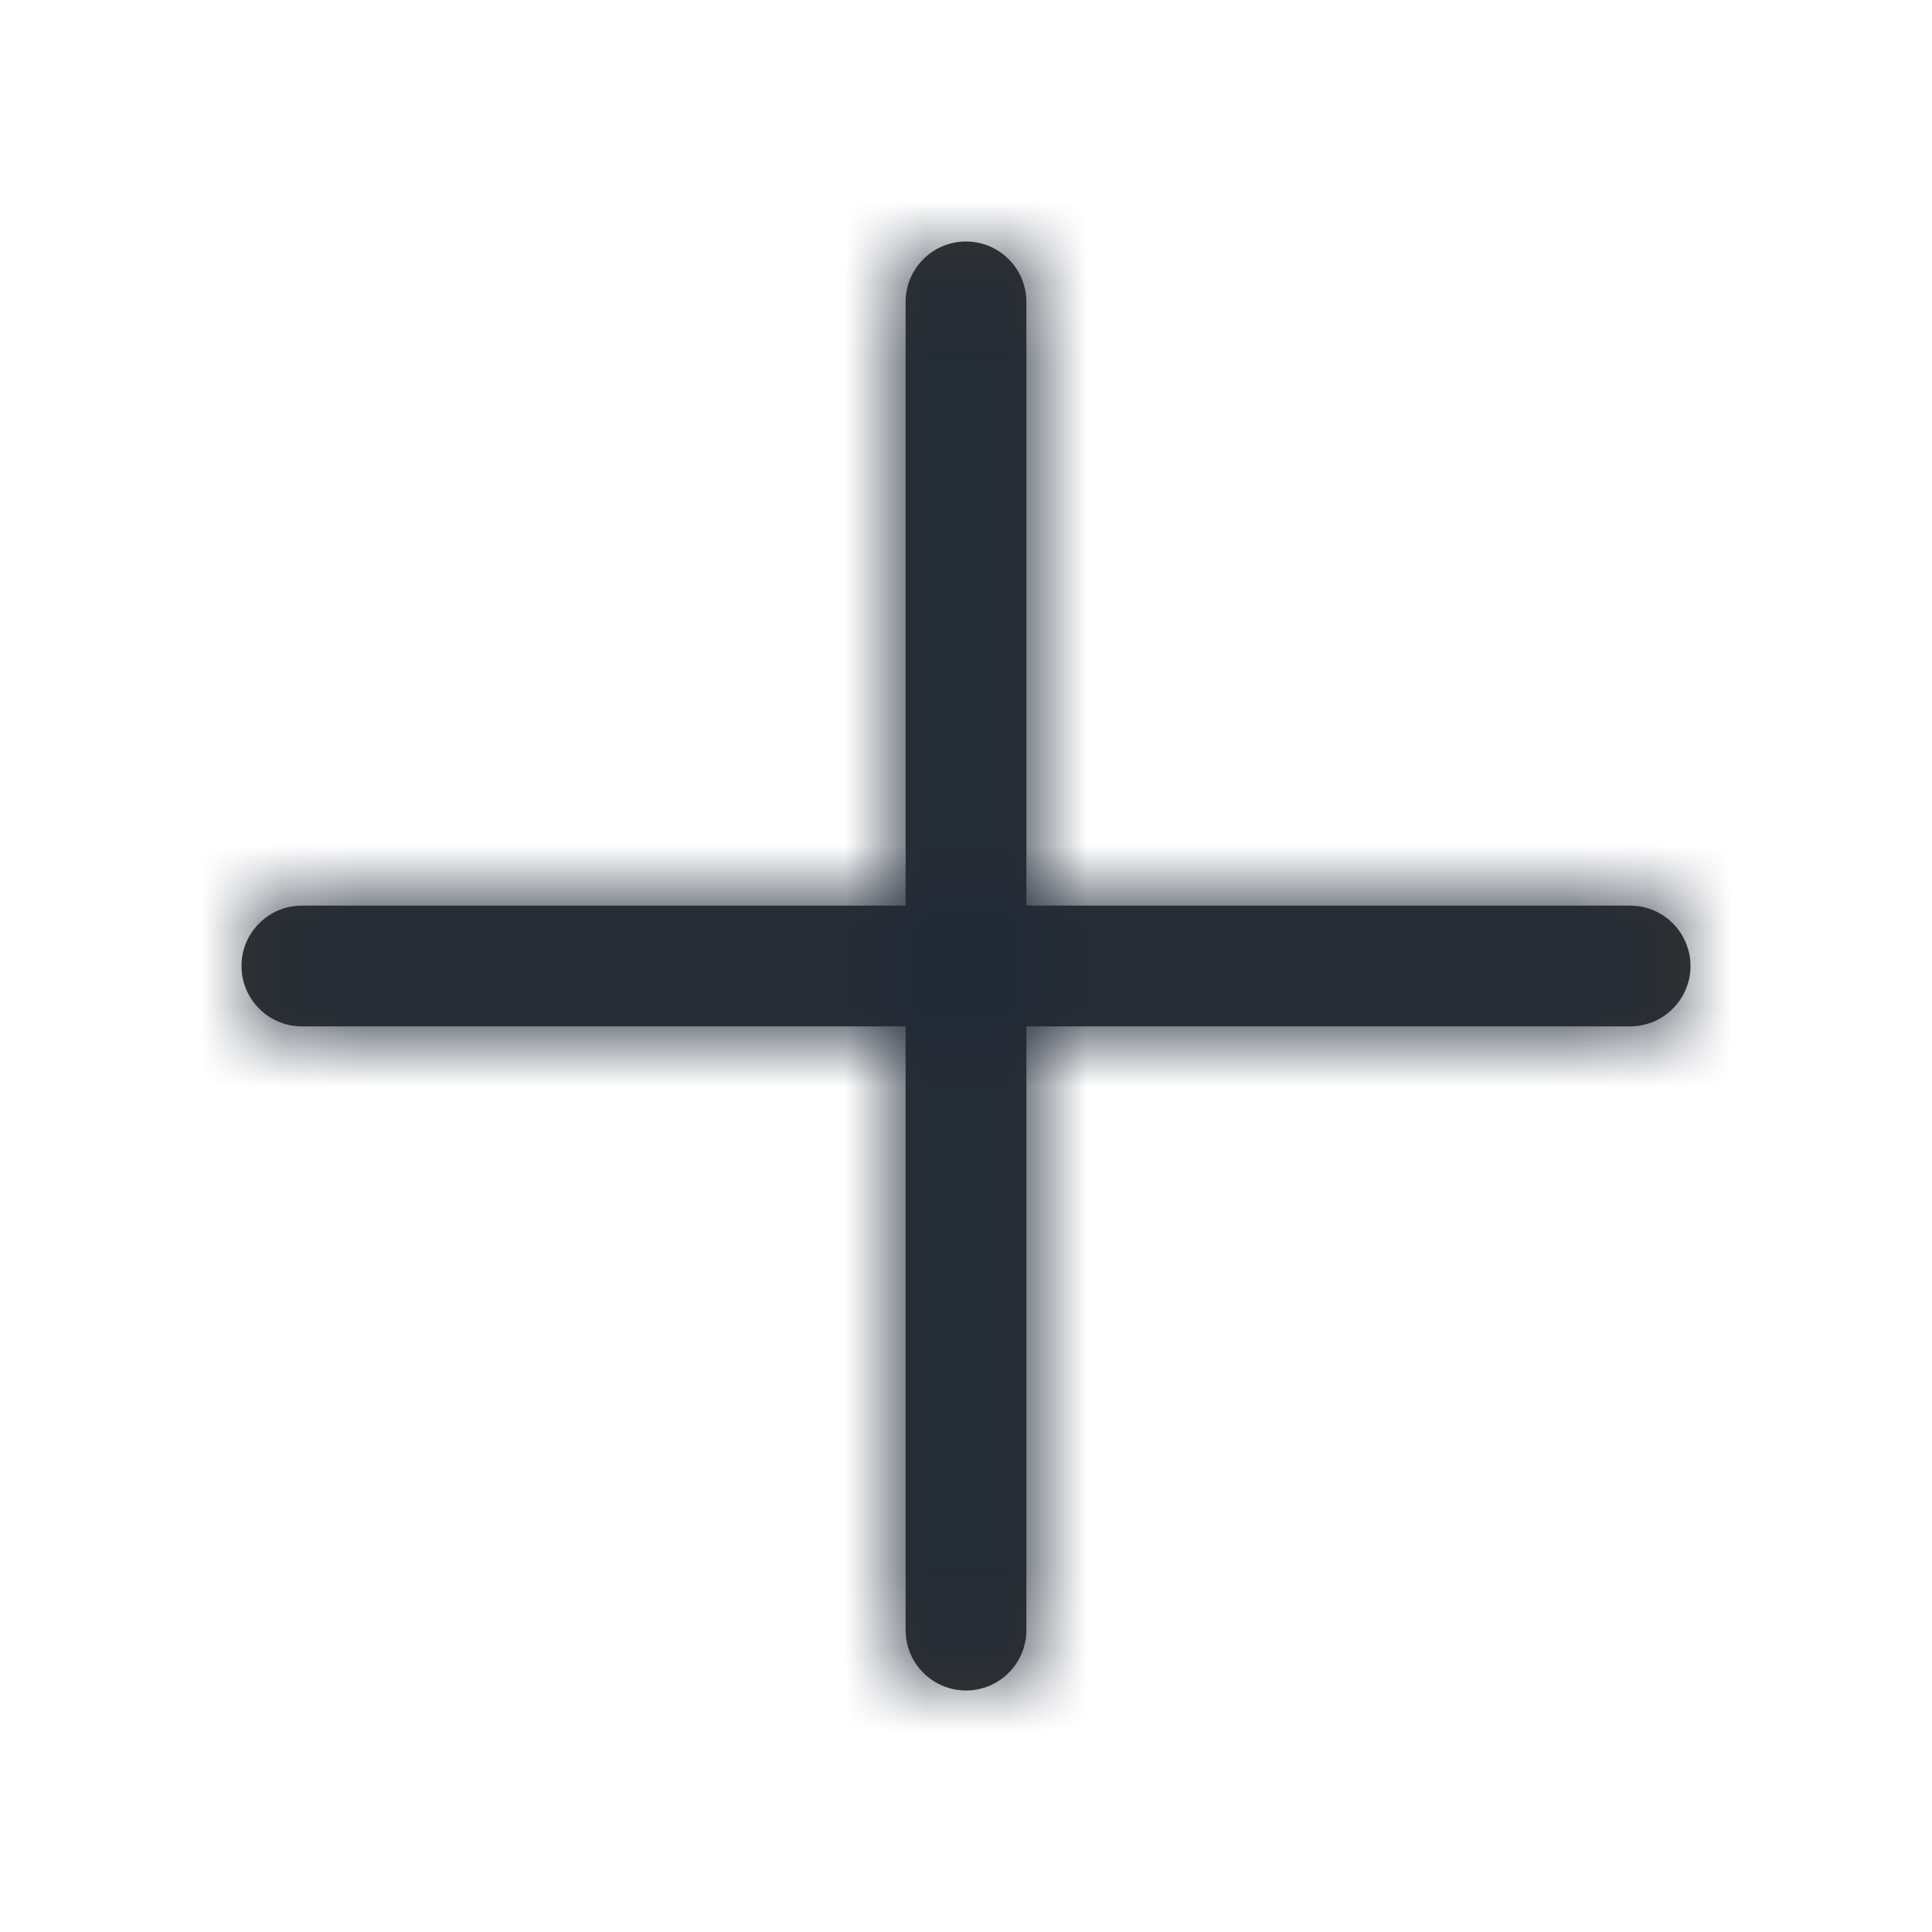 <svg width="24" height="24" viewBox="0 0 24 24" fill="none" xmlns="http://www.w3.org/2000/svg">
<mask id="path-1-inside-1_5116_5160" fill="white">
<path d="M21 12C21 12.199 20.921 12.39 20.78 12.53C20.64 12.671 20.449 12.75 20.25 12.75H12.75V20.25C12.75 20.449 12.671 20.64 12.53 20.78C12.39 20.921 12.199 21 12 21C11.801 21 11.61 20.921 11.47 20.78C11.329 20.64 11.25 20.449 11.25 20.25V12.75H3.75C3.551 12.75 3.36 12.671 3.22 12.53C3.079 12.39 3 12.199 3 12C3 11.801 3.079 11.61 3.22 11.47C3.36 11.329 3.551 11.25 3.75 11.25H11.25V3.75C11.25 3.551 11.329 3.36 11.47 3.22C11.61 3.079 11.801 3 12 3C12.199 3 12.39 3.079 12.53 3.22C12.671 3.36 12.75 3.551 12.75 3.75V11.25H20.25C20.449 11.25 20.64 11.329 20.78 11.47C20.921 11.61 21 11.801 21 12Z"/>
</mask>
<path d="M21 12C21 12.199 20.921 12.39 20.78 12.53C20.64 12.671 20.449 12.75 20.25 12.75H12.75V20.25C12.75 20.449 12.671 20.64 12.53 20.78C12.39 20.921 12.199 21 12 21C11.801 21 11.61 20.921 11.47 20.78C11.329 20.64 11.25 20.449 11.25 20.25V12.75H3.75C3.551 12.75 3.36 12.671 3.22 12.53C3.079 12.39 3 12.199 3 12C3 11.801 3.079 11.61 3.22 11.47C3.36 11.329 3.551 11.25 3.75 11.25H11.25V3.75C11.25 3.551 11.329 3.36 11.47 3.22C11.61 3.079 11.801 3 12 3C12.199 3 12.39 3.079 12.53 3.22C12.671 3.36 12.75 3.551 12.75 3.75V11.25H20.25C20.449 11.25 20.64 11.329 20.78 11.47C20.921 11.61 21 11.801 21 12Z" fill="#343330"/>
<path d="M12.75 12.75V10.75H10.75V12.75H12.75ZM11.25 12.75H13.25V10.75H11.25V12.75ZM11.25 11.25V13.25H13.25V11.25H11.25ZM12 3V5V3ZM12.75 11.25H10.75V13.25H12.75V11.25ZM19 12C19 11.668 19.132 11.351 19.366 11.116L22.195 13.944C22.71 13.429 23 12.729 23 12H19ZM19.366 11.116C19.601 10.882 19.919 10.75 20.25 10.75V14.75C20.979 14.75 21.679 14.46 22.195 13.944L19.366 11.116ZM20.25 10.75H12.75V14.75H20.25V10.75ZM10.75 12.75V20.25H14.75V12.75H10.75ZM10.75 20.25C10.75 19.919 10.882 19.601 11.116 19.366L13.944 22.195C14.46 21.679 14.75 20.979 14.75 20.25H10.75ZM11.116 19.366C11.351 19.132 11.668 19 12 19V23C12.729 23 13.429 22.71 13.944 22.195L11.116 19.366ZM12 19C12.332 19 12.649 19.132 12.884 19.366L10.056 22.195C10.571 22.71 11.271 23 12 23V19ZM12.884 19.366C13.118 19.601 13.25 19.919 13.25 20.25H9.25C9.25 20.979 9.54 21.679 10.056 22.195L12.884 19.366ZM13.25 20.25V12.75H9.25V20.25H13.25ZM11.25 10.75H3.75V14.75H11.25V10.75ZM3.75 10.75C4.082 10.75 4.399 10.882 4.634 11.116L1.805 13.944C2.321 14.46 3.021 14.75 3.75 14.75V10.75ZM4.634 11.116C4.868 11.351 5 11.668 5 12H1C1 12.729 1.29 13.429 1.805 13.944L4.634 11.116ZM5 12C5 12.332 4.868 12.649 4.634 12.884L1.805 10.056C1.29 10.571 1 11.271 1 12H5ZM4.634 12.884C4.399 13.118 4.082 13.25 3.75 13.25V9.25C3.021 9.25 2.321 9.54 1.805 10.056L4.634 12.884ZM3.75 13.25H11.25V9.25H3.75V13.25ZM13.25 11.25V3.75H9.25V11.25H13.25ZM13.25 3.75C13.25 4.082 13.118 4.399 12.884 4.634L10.056 1.805C9.54 2.321 9.25 3.021 9.25 3.75H13.25ZM12.884 4.634C12.649 4.868 12.332 5 12 5V1C11.271 1 10.571 1.29 10.056 1.805L12.884 4.634ZM12 5C11.668 5 11.351 4.868 11.116 4.634L13.944 1.805C13.429 1.29 12.729 1 12 1V5ZM11.116 4.634C10.882 4.399 10.75 4.082 10.75 3.75H14.75C14.75 3.021 14.46 2.321 13.944 1.805L11.116 4.634ZM10.75 3.75V11.25H14.75V3.75H10.75ZM12.75 13.25H20.25V9.25H12.75V13.25ZM20.25 13.25C19.919 13.25 19.601 13.118 19.366 12.884L22.195 10.056C21.679 9.54 20.979 9.25 20.25 9.25V13.25ZM19.366 12.884C19.132 12.649 19 12.332 19 12H23C23 11.271 22.71 10.571 22.195 10.056L19.366 12.884Z" fill="#1F2937" mask="url(#path-1-inside-1_5116_5160)"/>
</svg>
